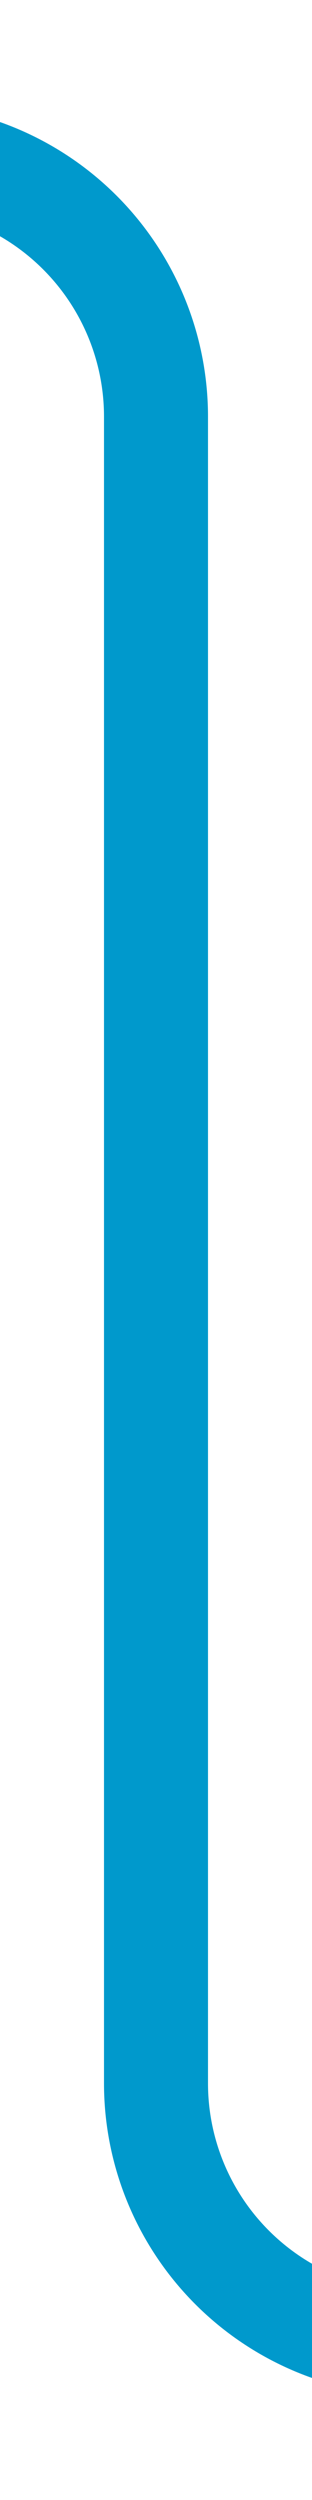 ﻿<?xml version="1.0" encoding="utf-8"?>
<svg version="1.1" xmlns:xlink="http://www.w3.org/1999/xlink" width="6px" height="48px" viewBox="197 865  6 48" xmlns="http://www.w3.org/2000/svg">
  <path d="M 189 868  L 195 868  A 5 5 0 0 1 200 873 L 200 905  A 5 5 0 0 0 205 910 L 513 910  A 5 5 0 0 1 518 915 L 518 926  " stroke-width="2" stroke="#0099cc" fill="none" />
</svg>